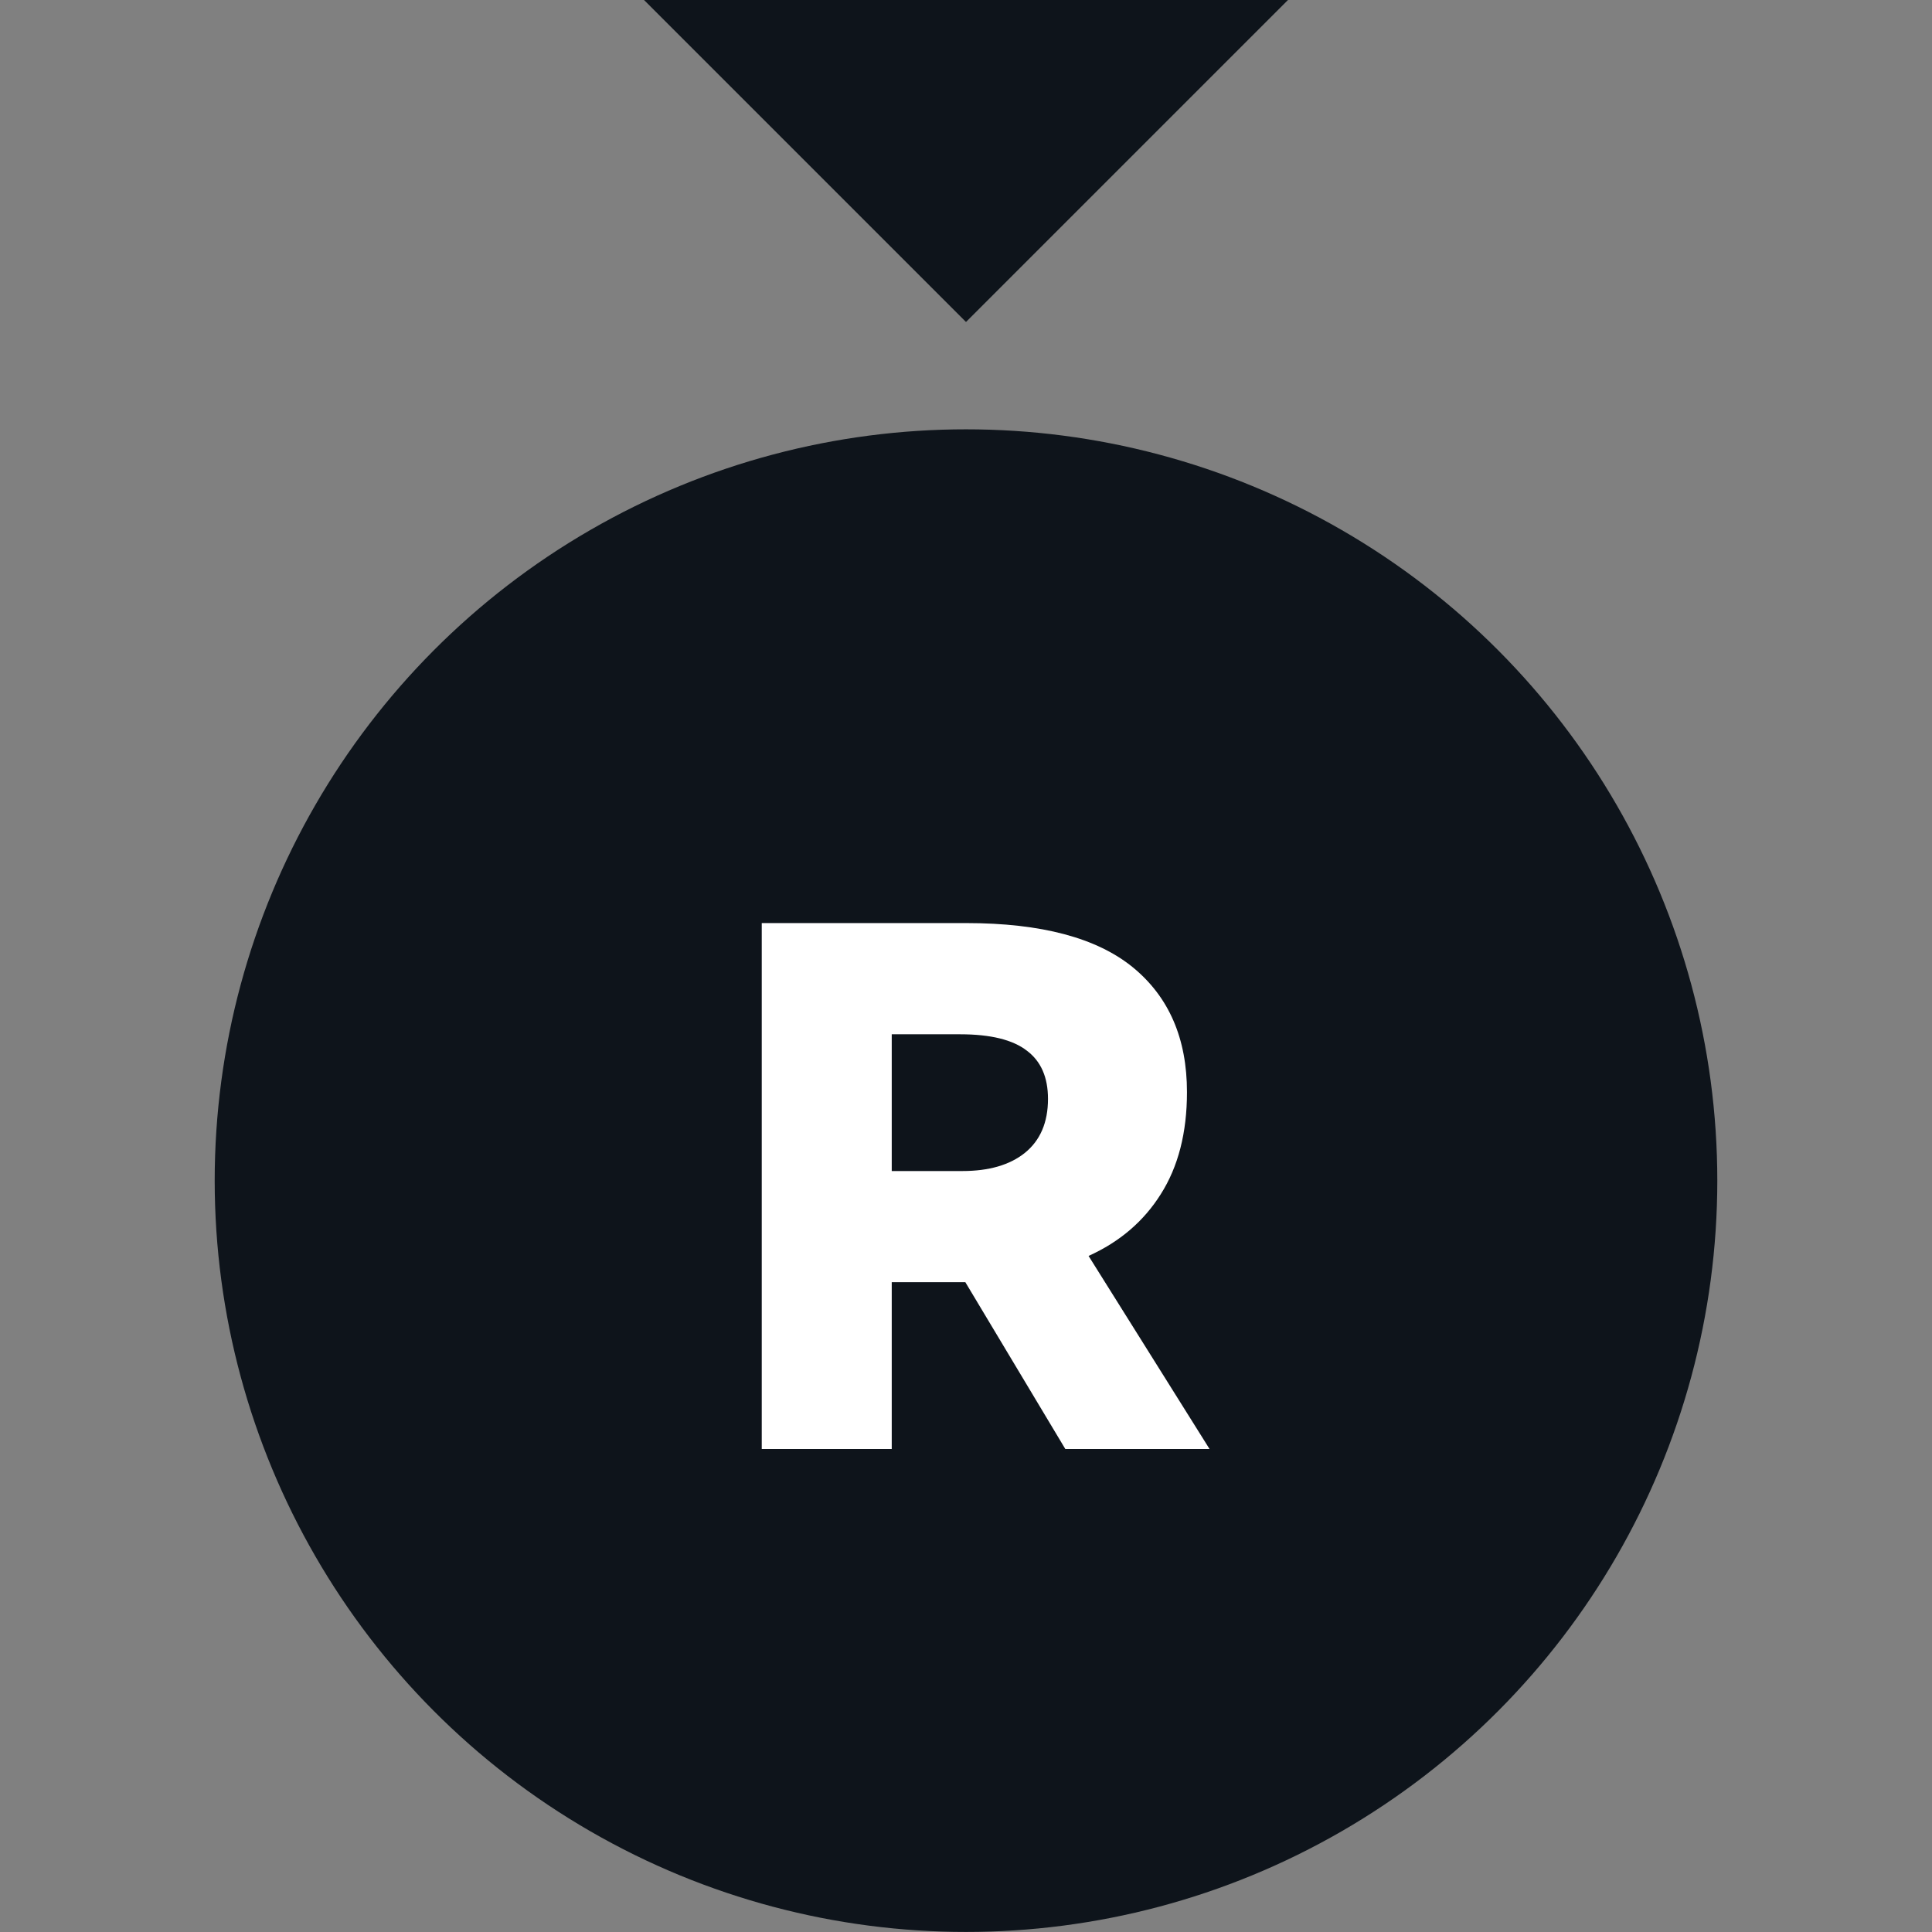 <svg width="32" height="32" viewBox="0 0 32 32" fill="none" xmlns="http://www.w3.org/2000/svg">
<rect x="0" y="0" width="32" height="32" fill="#808080" stroke="none"/>
<circle cx="16" cy="19.555" r="12.444" fill="#0E141B"/>
<path d="M20.034 24H17.645L15.989 21.237H15.803H14.77V24H12.617V15.289H16.002C17.246 15.289 18.167 15.534 18.765 16.023C19.362 16.513 19.66 17.201 19.66 18.089C19.66 18.761 19.515 19.325 19.225 19.781C18.943 20.229 18.545 20.57 18.03 20.802L20.034 24ZM14.77 17.131V19.396H15.94C16.379 19.396 16.724 19.296 16.973 19.097C17.23 18.89 17.358 18.591 17.358 18.201C17.358 17.844 17.242 17.579 17.01 17.404C16.777 17.222 16.408 17.131 15.902 17.131H14.77Z" fill="white"/>
<path d="M21.333 0H10.667L16 5.333L21.333 0Z" fill="#0E141B"/>
</svg>
